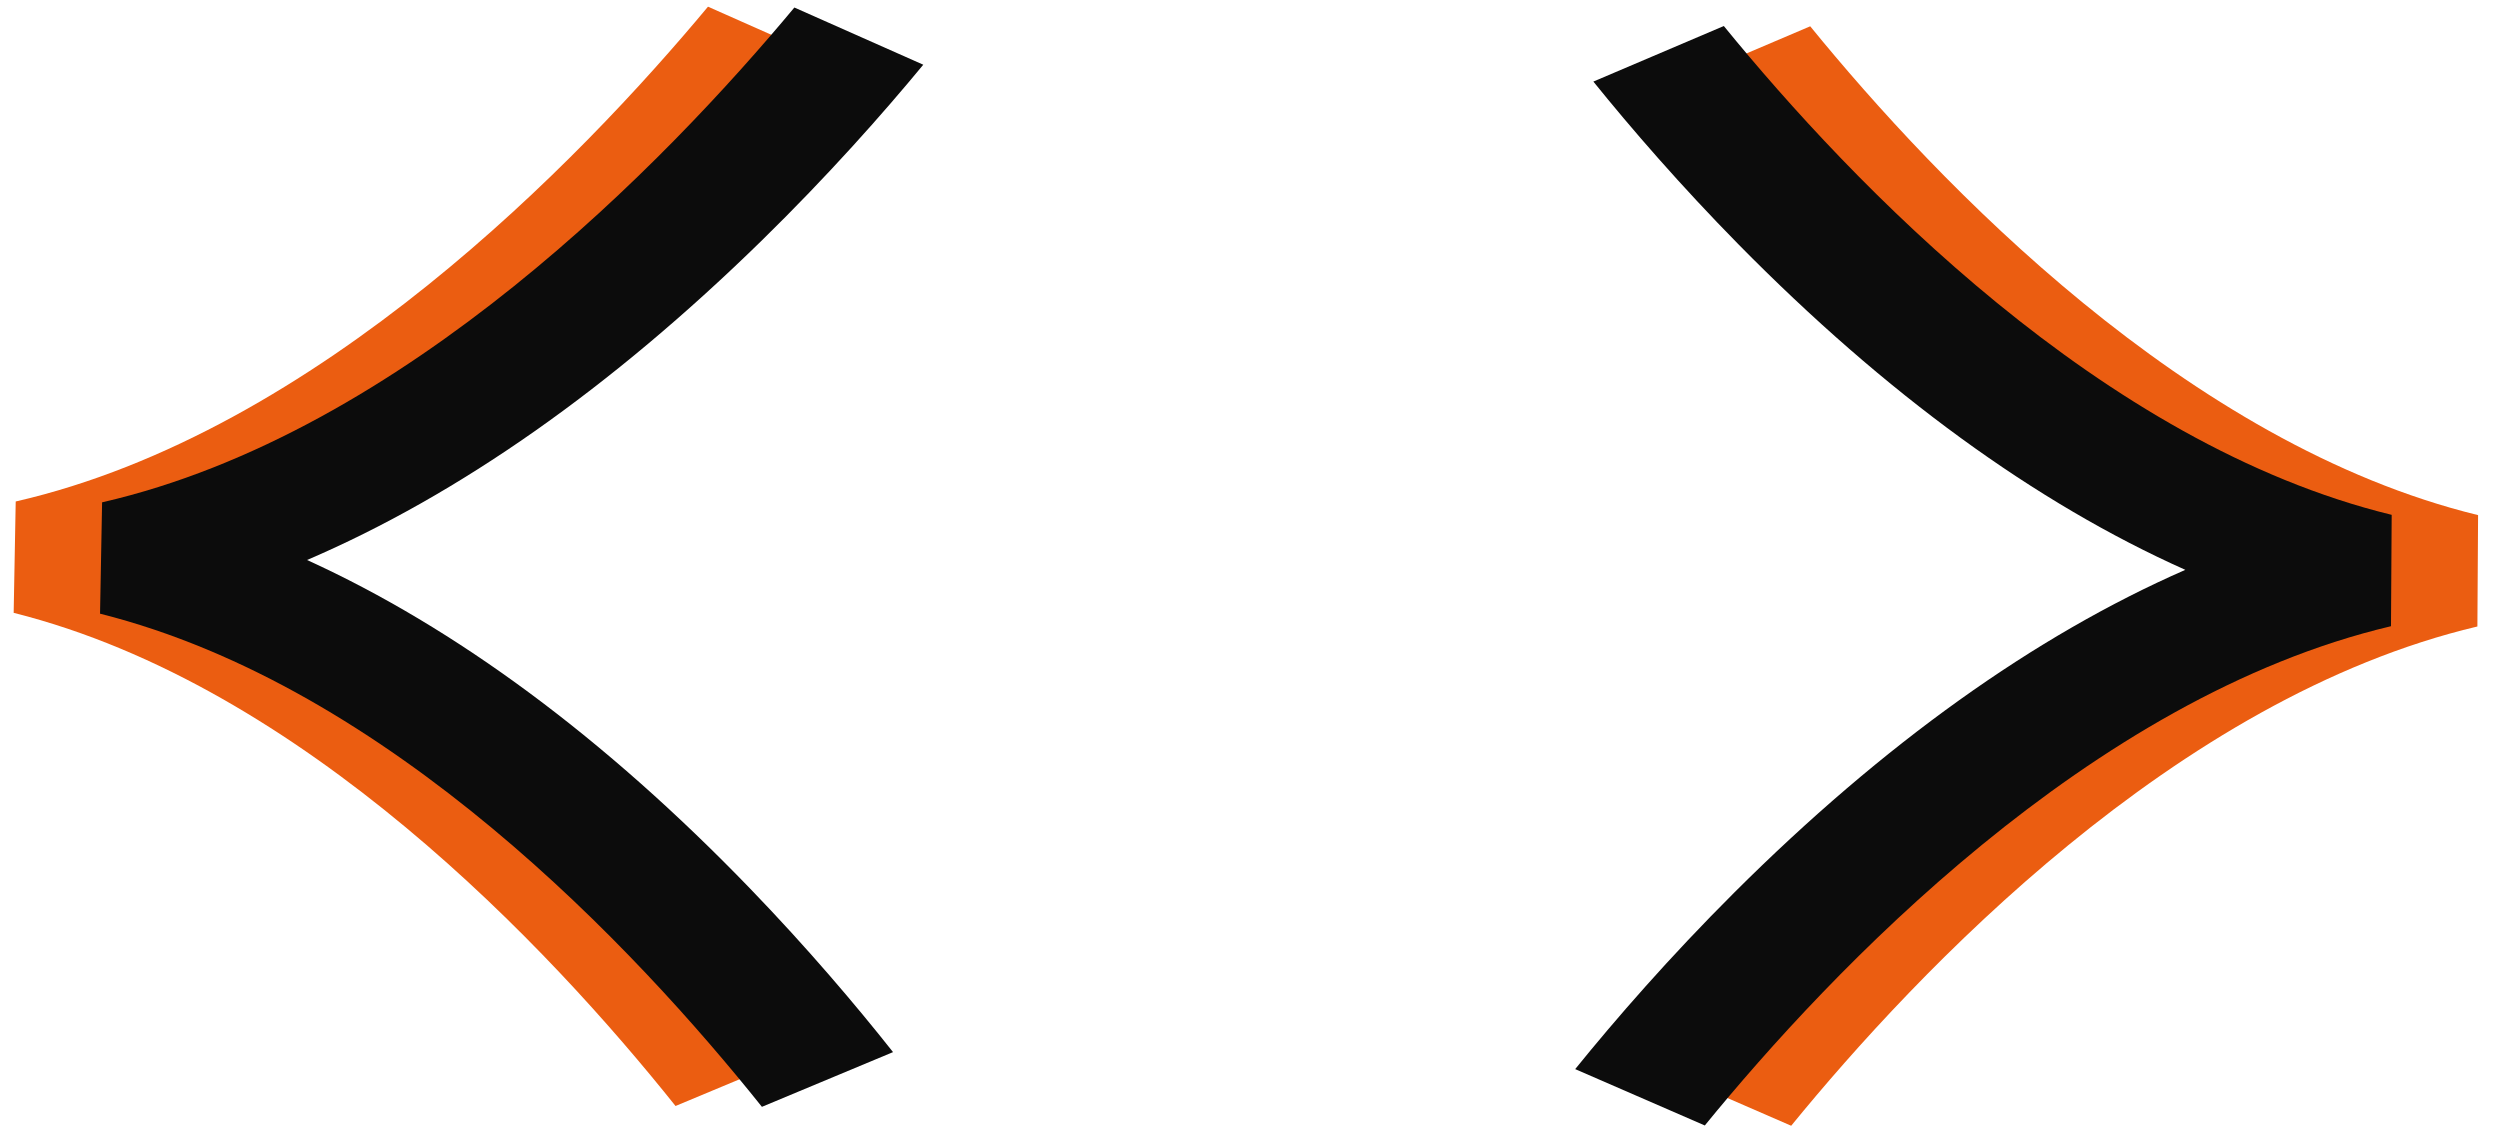 <svg width="116" height="53" viewBox="0 0 116 53" fill="none" xmlns="http://www.w3.org/2000/svg">
<path d="M31.345 51.318C25.491 43.991 14.071 31.809 0.634 28.436L0.729 23.269C14.751 20.053 26.931 7.419 32.851 0.31L38.832 2.964C36.942 5.253 34.403 8.121 31.336 11.123C24.343 17.963 17.275 22.925 10.24 25.945C17.161 29.101 24.044 34.2 30.782 41.176C33.449 43.938 35.689 46.581 37.428 48.779L31.345 51.318Z" fill="#EB5D11"/>
<path d="M35.353 51.357C29.499 44.03 18.079 31.849 4.642 28.475L4.737 23.308C18.76 20.092 30.939 7.458 36.859 0.349L42.84 3.003C40.95 5.293 38.411 8.16 35.344 11.162C28.351 18.002 21.284 22.965 14.248 25.984C21.17 29.14 28.052 34.239 34.791 41.215C37.457 43.977 39.698 46.62 41.437 48.818L35.353 51.357Z" fill="#0C0C0C"/>
<path d="M83.994 1.22C89.937 8.508 101.505 20.615 114.983 23.902L114.951 29.069C100.969 32.376 88.944 45.089 83.111 52.235L77.098 49.62C78.96 47.319 81.464 44.435 84.494 41.413C91.403 34.528 98.41 29.52 105.408 26.455C98.448 23.344 91.504 18.29 84.68 11.358C81.98 8.613 79.707 5.985 77.941 3.798L83.994 1.22Z" fill="#EB5D11"/>
<path d="M79.985 1.207C85.928 8.495 97.497 20.602 110.974 23.889L110.942 29.056C96.96 32.363 84.935 45.075 79.103 52.222L73.089 49.607C74.951 47.306 77.455 44.422 80.485 41.4C87.394 34.515 94.401 29.506 101.399 26.441C94.439 23.33 87.495 18.276 80.671 11.344C77.971 8.6 75.698 5.971 73.932 3.785L79.985 1.207Z" fill="#0C0C0C"/>
</svg>
